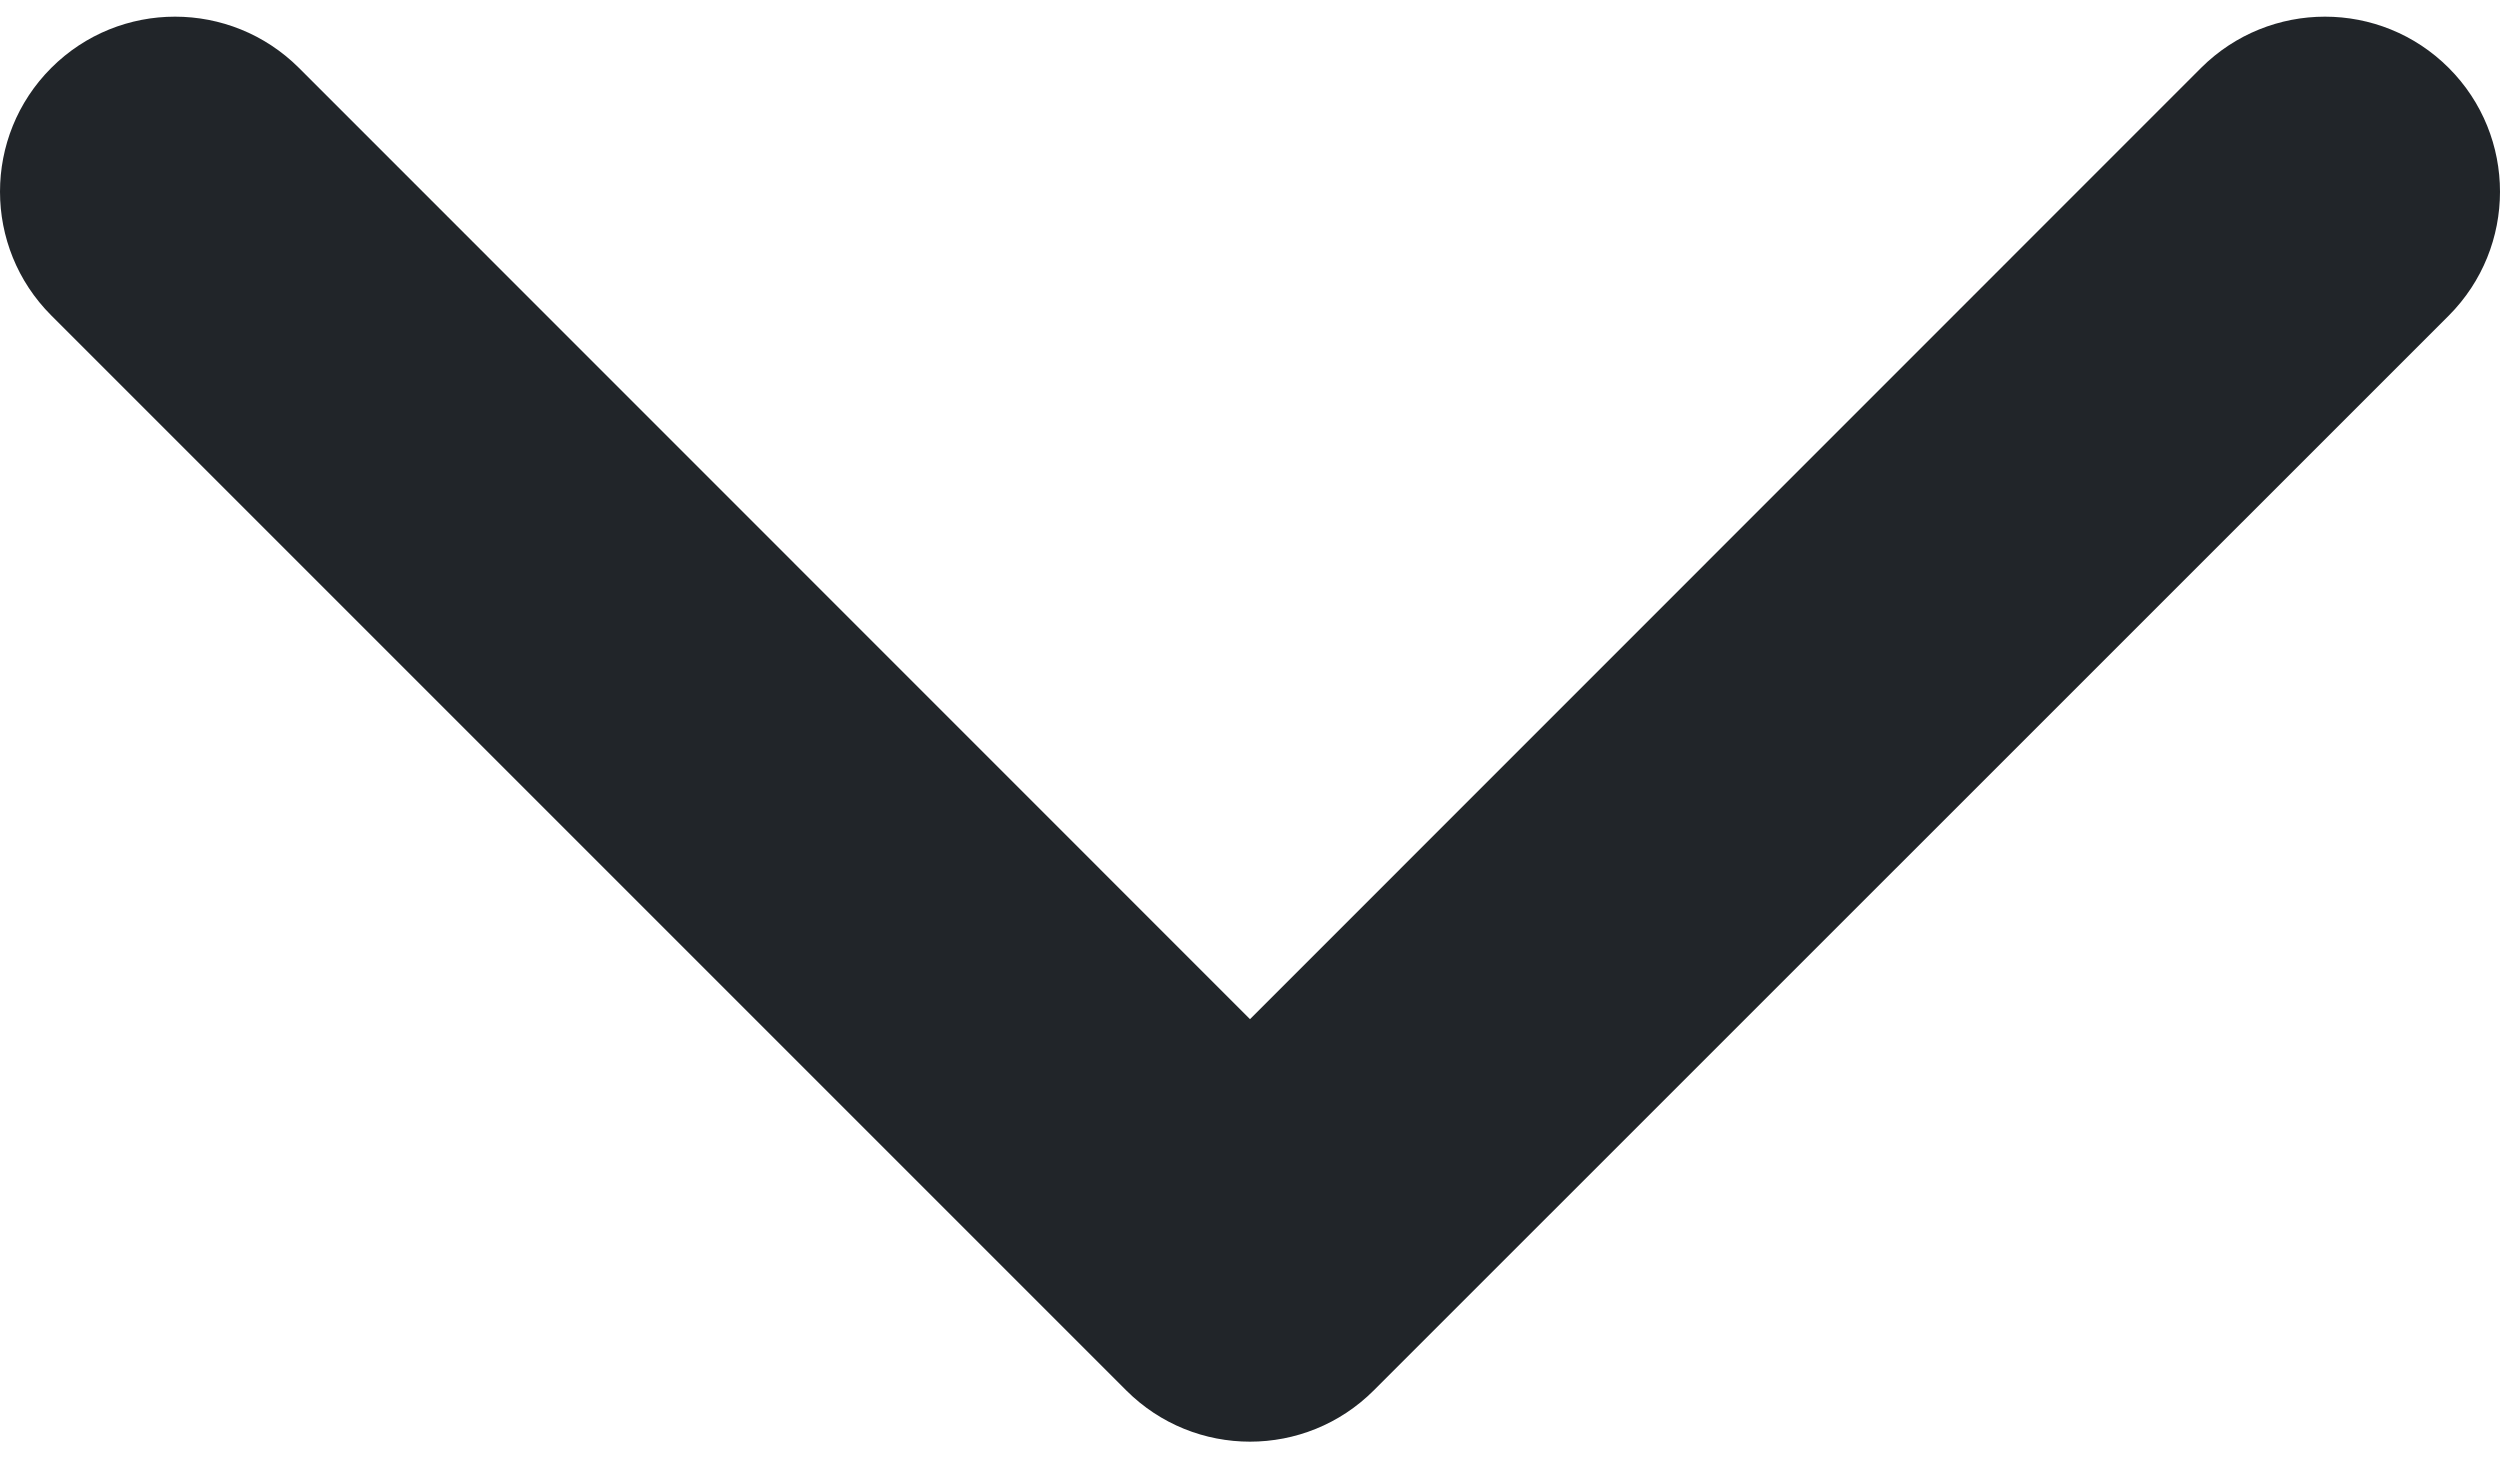 <svg width="12" height="7" viewBox="0 0 12 7" fill="none" xmlns="http://www.w3.org/2000/svg">
<g id="arrow icon">
<path id="Vector" d="M6 6.92C5.785 6.92 5.57 6.838 5.406 6.674L0.246 1.514C-0.082 1.186 -0.082 0.654 0.246 0.326C0.574 -0.002 1.106 -0.002 1.435 0.326L6 4.892L10.565 0.326C10.894 -0.002 11.426 -0.002 11.754 0.326C12.082 0.654 12.082 1.186 11.754 1.515L6.594 6.674C6.43 6.838 6.215 6.92 6 6.92Z" fill="#212529"/>
</g>
</svg>
